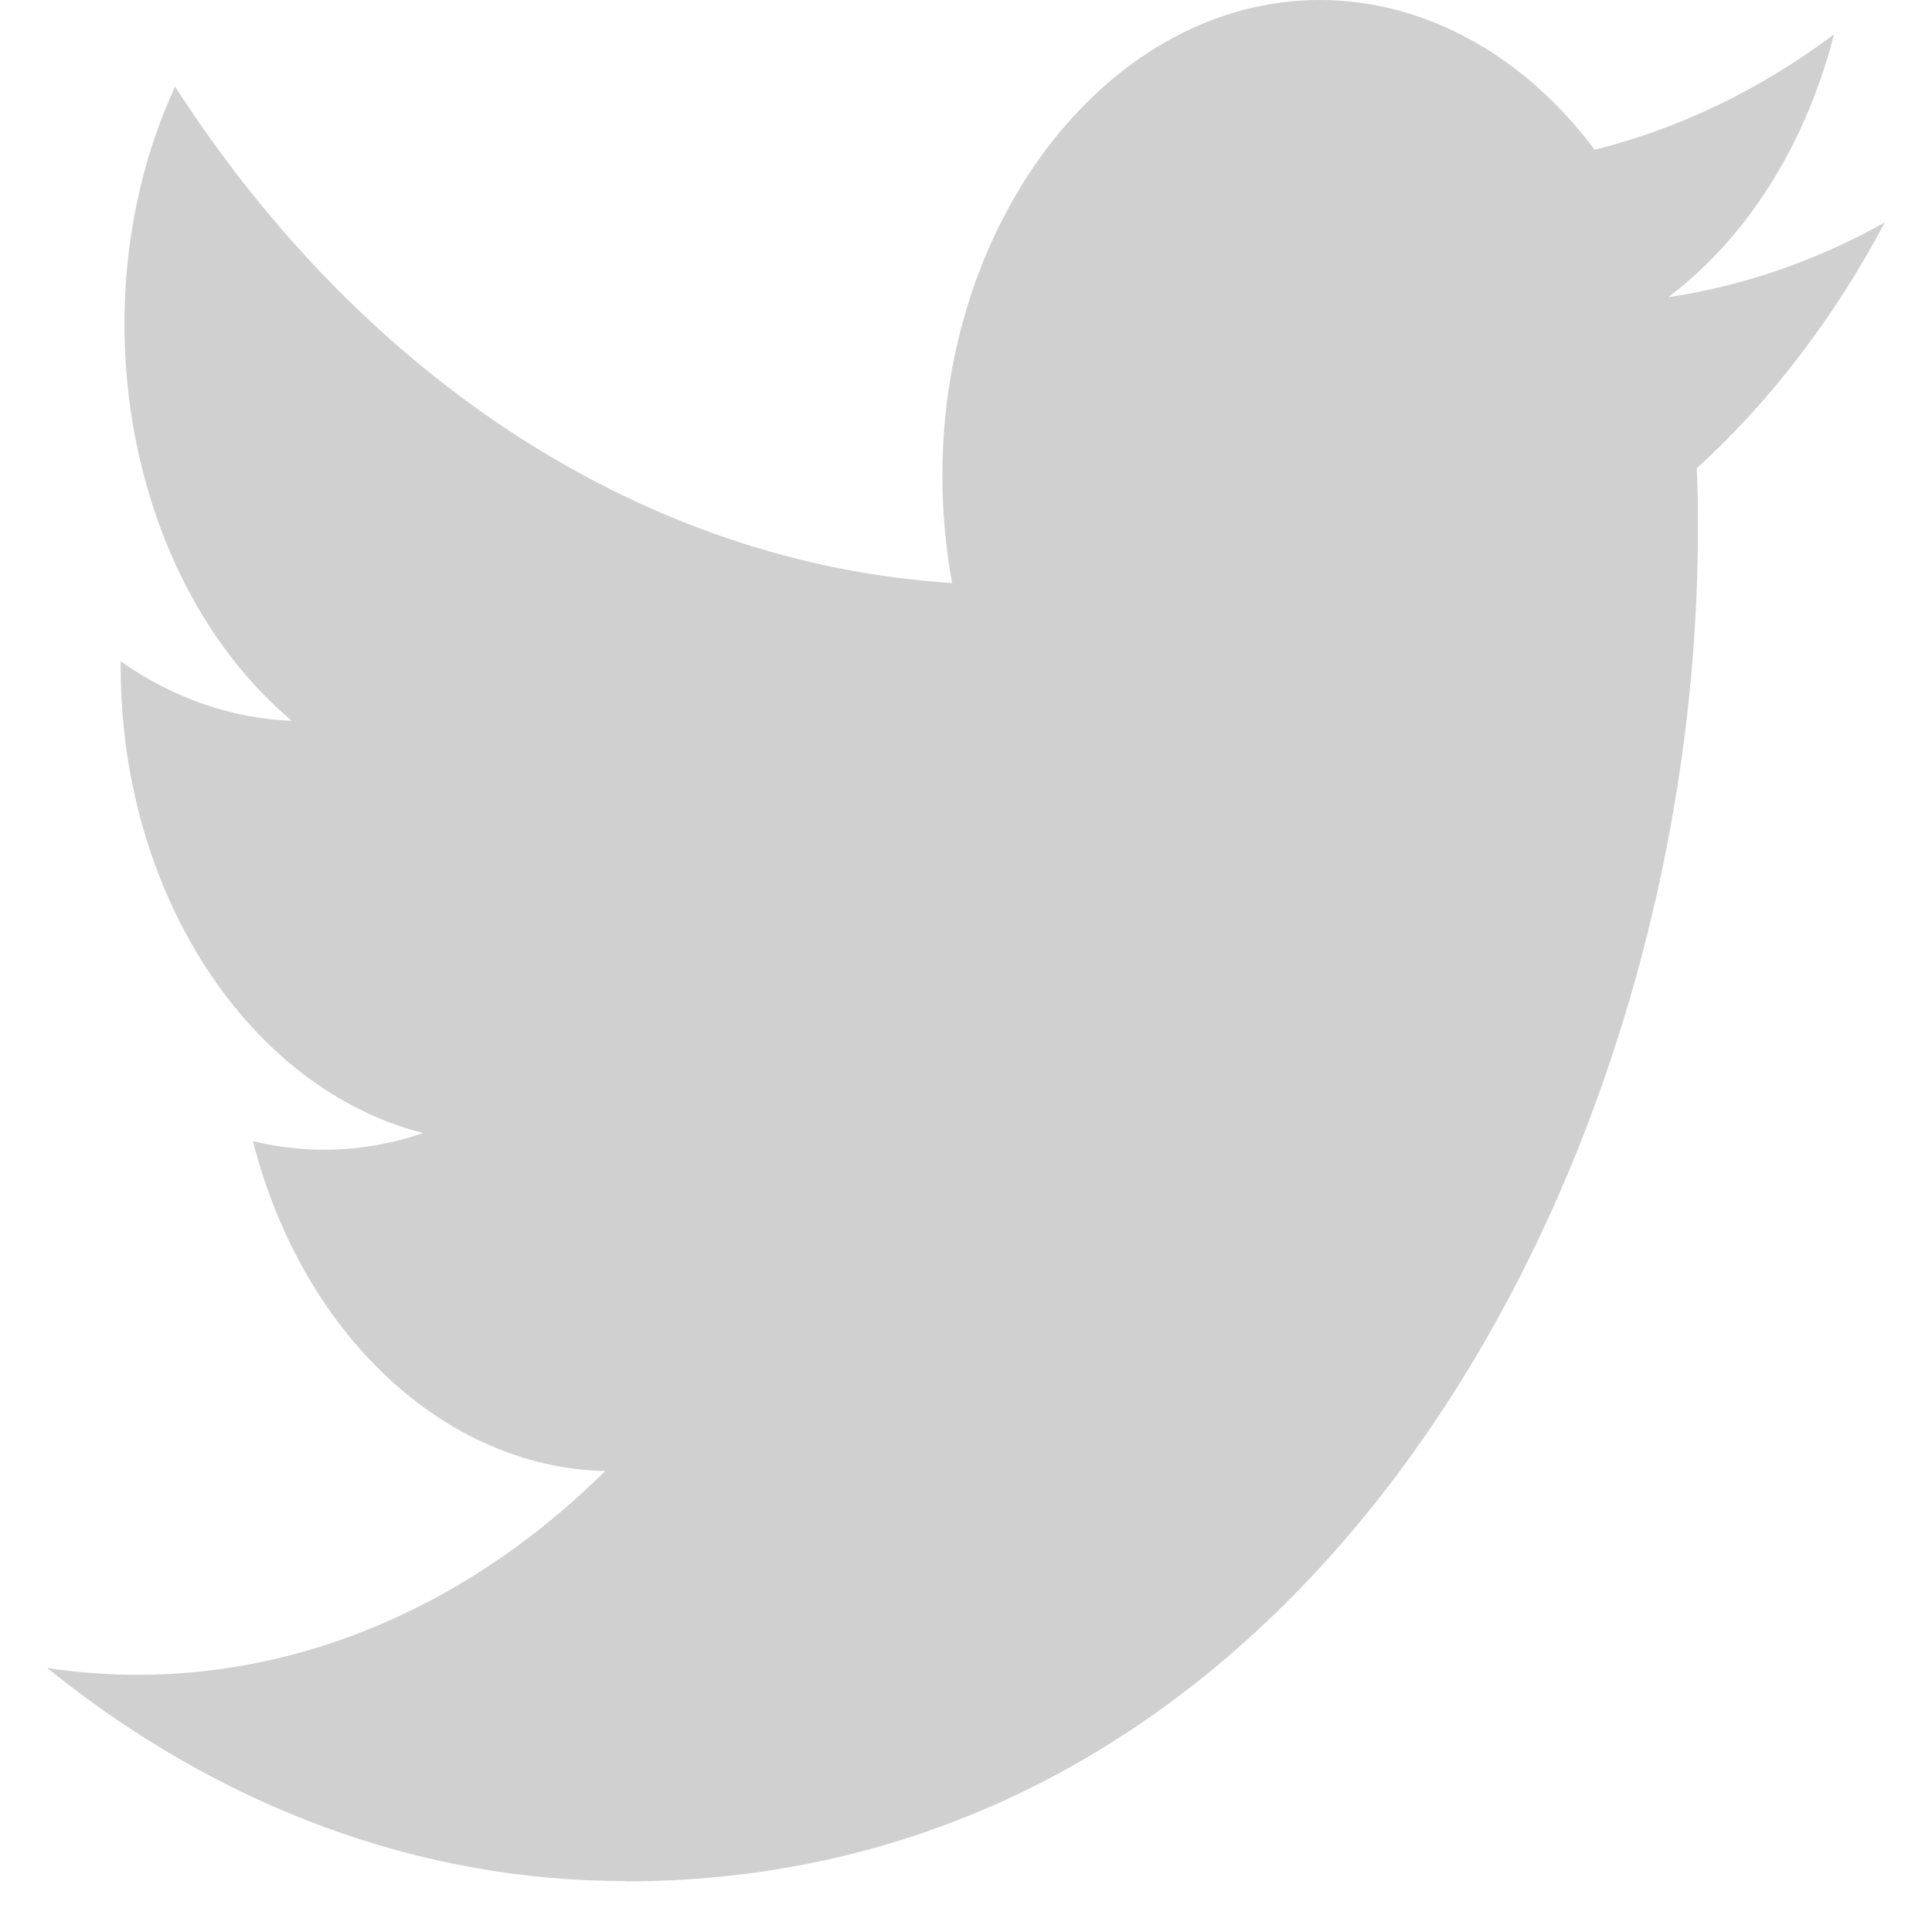 <svg width="26" height="26" viewBox="0 0 26 26" fill="none" xmlns="http://www.w3.org/2000/svg">
<path d="M8.412 25.319C17.744 25.319 22.849 15.577 22.849 7.129C22.849 6.852 22.849 6.577 22.834 6.303C23.827 5.398 24.684 4.277 25.365 2.994C24.439 3.511 23.457 3.85 22.451 3.999C23.51 3.201 24.303 1.943 24.681 0.463C23.686 1.208 22.596 1.733 21.46 2.015C20.5 0.73 19.16 0 17.76 0C14.974 0 12.682 2.889 12.682 6.399C12.682 6.886 12.726 7.371 12.813 7.846C8.736 7.588 4.932 5.158 2.356 1.166C1.017 4.071 1.71 7.835 3.927 9.7C3.12 9.67 2.33 9.396 1.624 8.9V8.981C1.625 12.013 3.337 14.648 5.695 15.248C4.948 15.505 4.164 15.542 3.404 15.357C4.067 17.955 5.979 19.746 8.144 19.797C6.348 21.576 4.128 22.542 1.843 22.539C1.439 22.538 1.036 22.507 0.635 22.447C2.955 24.323 5.656 25.318 8.412 25.314" fill="#D1D0D0"/>
</svg>
